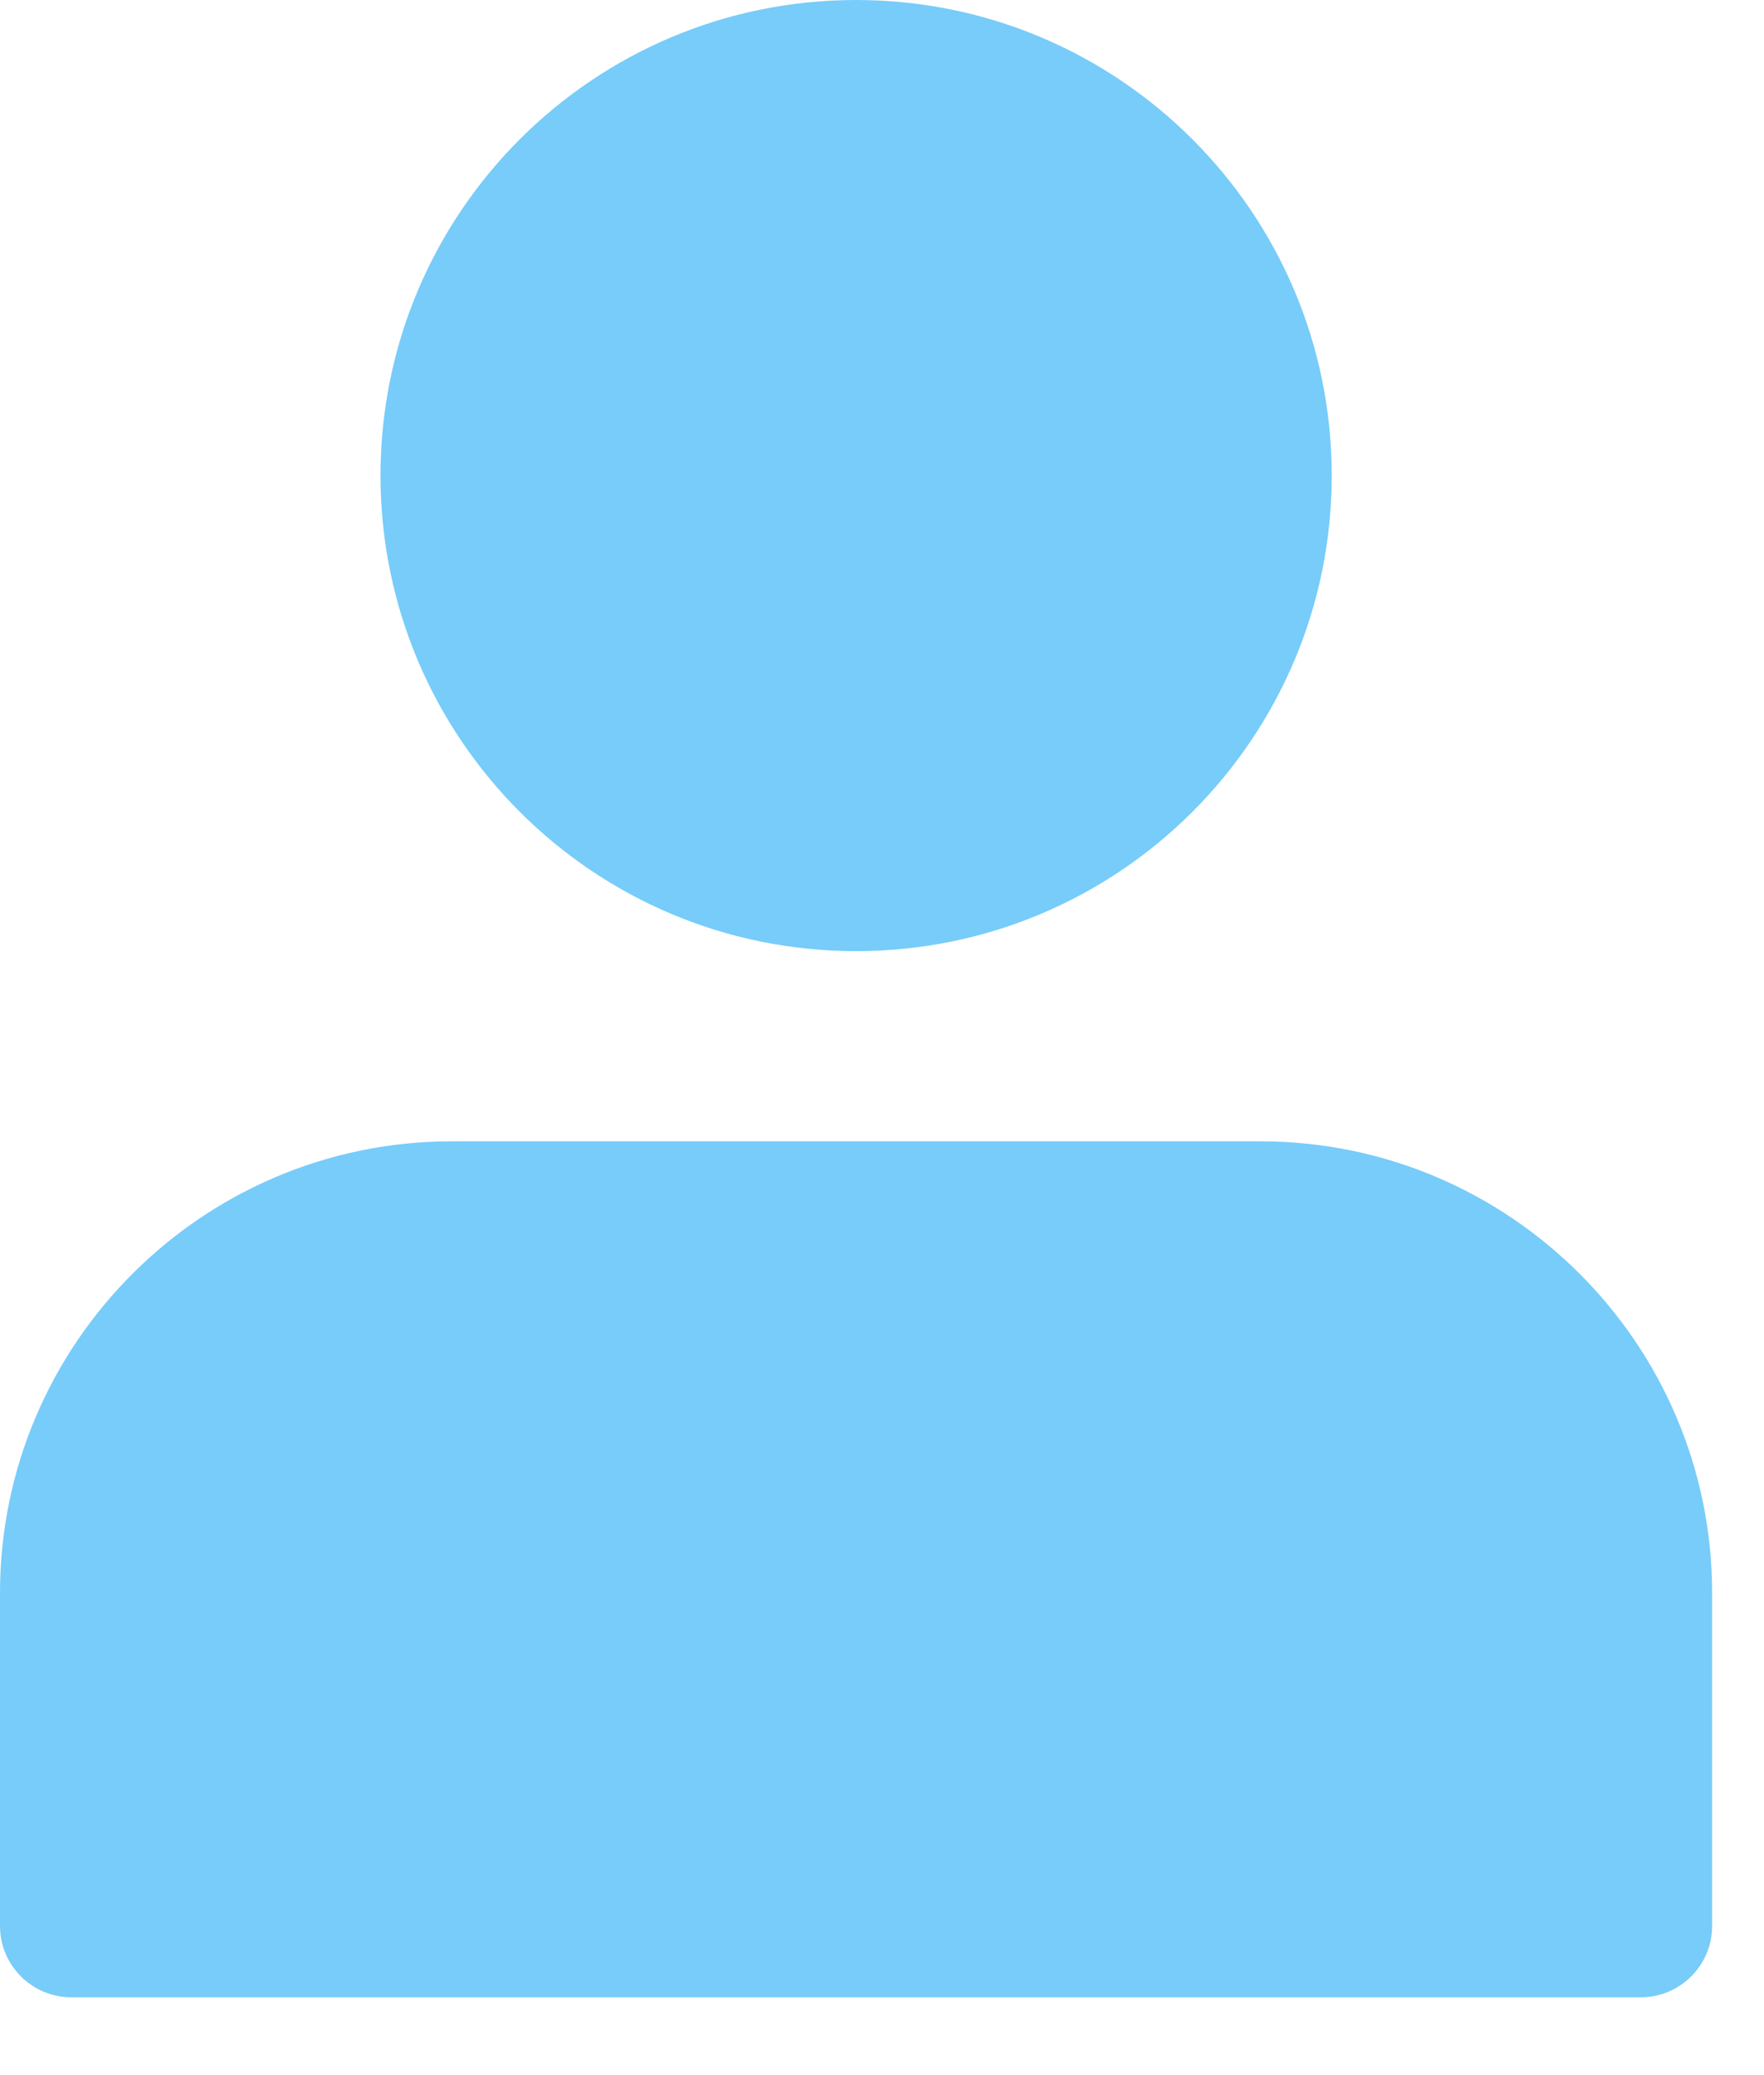 <svg width="17" height="20" viewBox="0 0 17 20" fill="none" xmlns="http://www.w3.org/2000/svg">
<path d="M12.834 4.583C12.834 7.115 10.782 9.167 8.25 9.167C5.719 9.167 3.667 7.115 3.667 4.583C3.667 2.052 5.719 0 8.25 0C10.782 0 12.834 2.052 12.834 4.583Z" fill="#77CCF9"/>
<path d="M12.146 11H4.354C1.953 11 0 12.953 0 15.354V18.562C0 18.942 0.308 19.25 0.688 19.25H15.812C16.192 19.25 16.5 18.942 16.5 18.562V15.354C16.5 12.953 14.547 11 12.146 11Z" fill="#77CCF9"/>
</svg>
